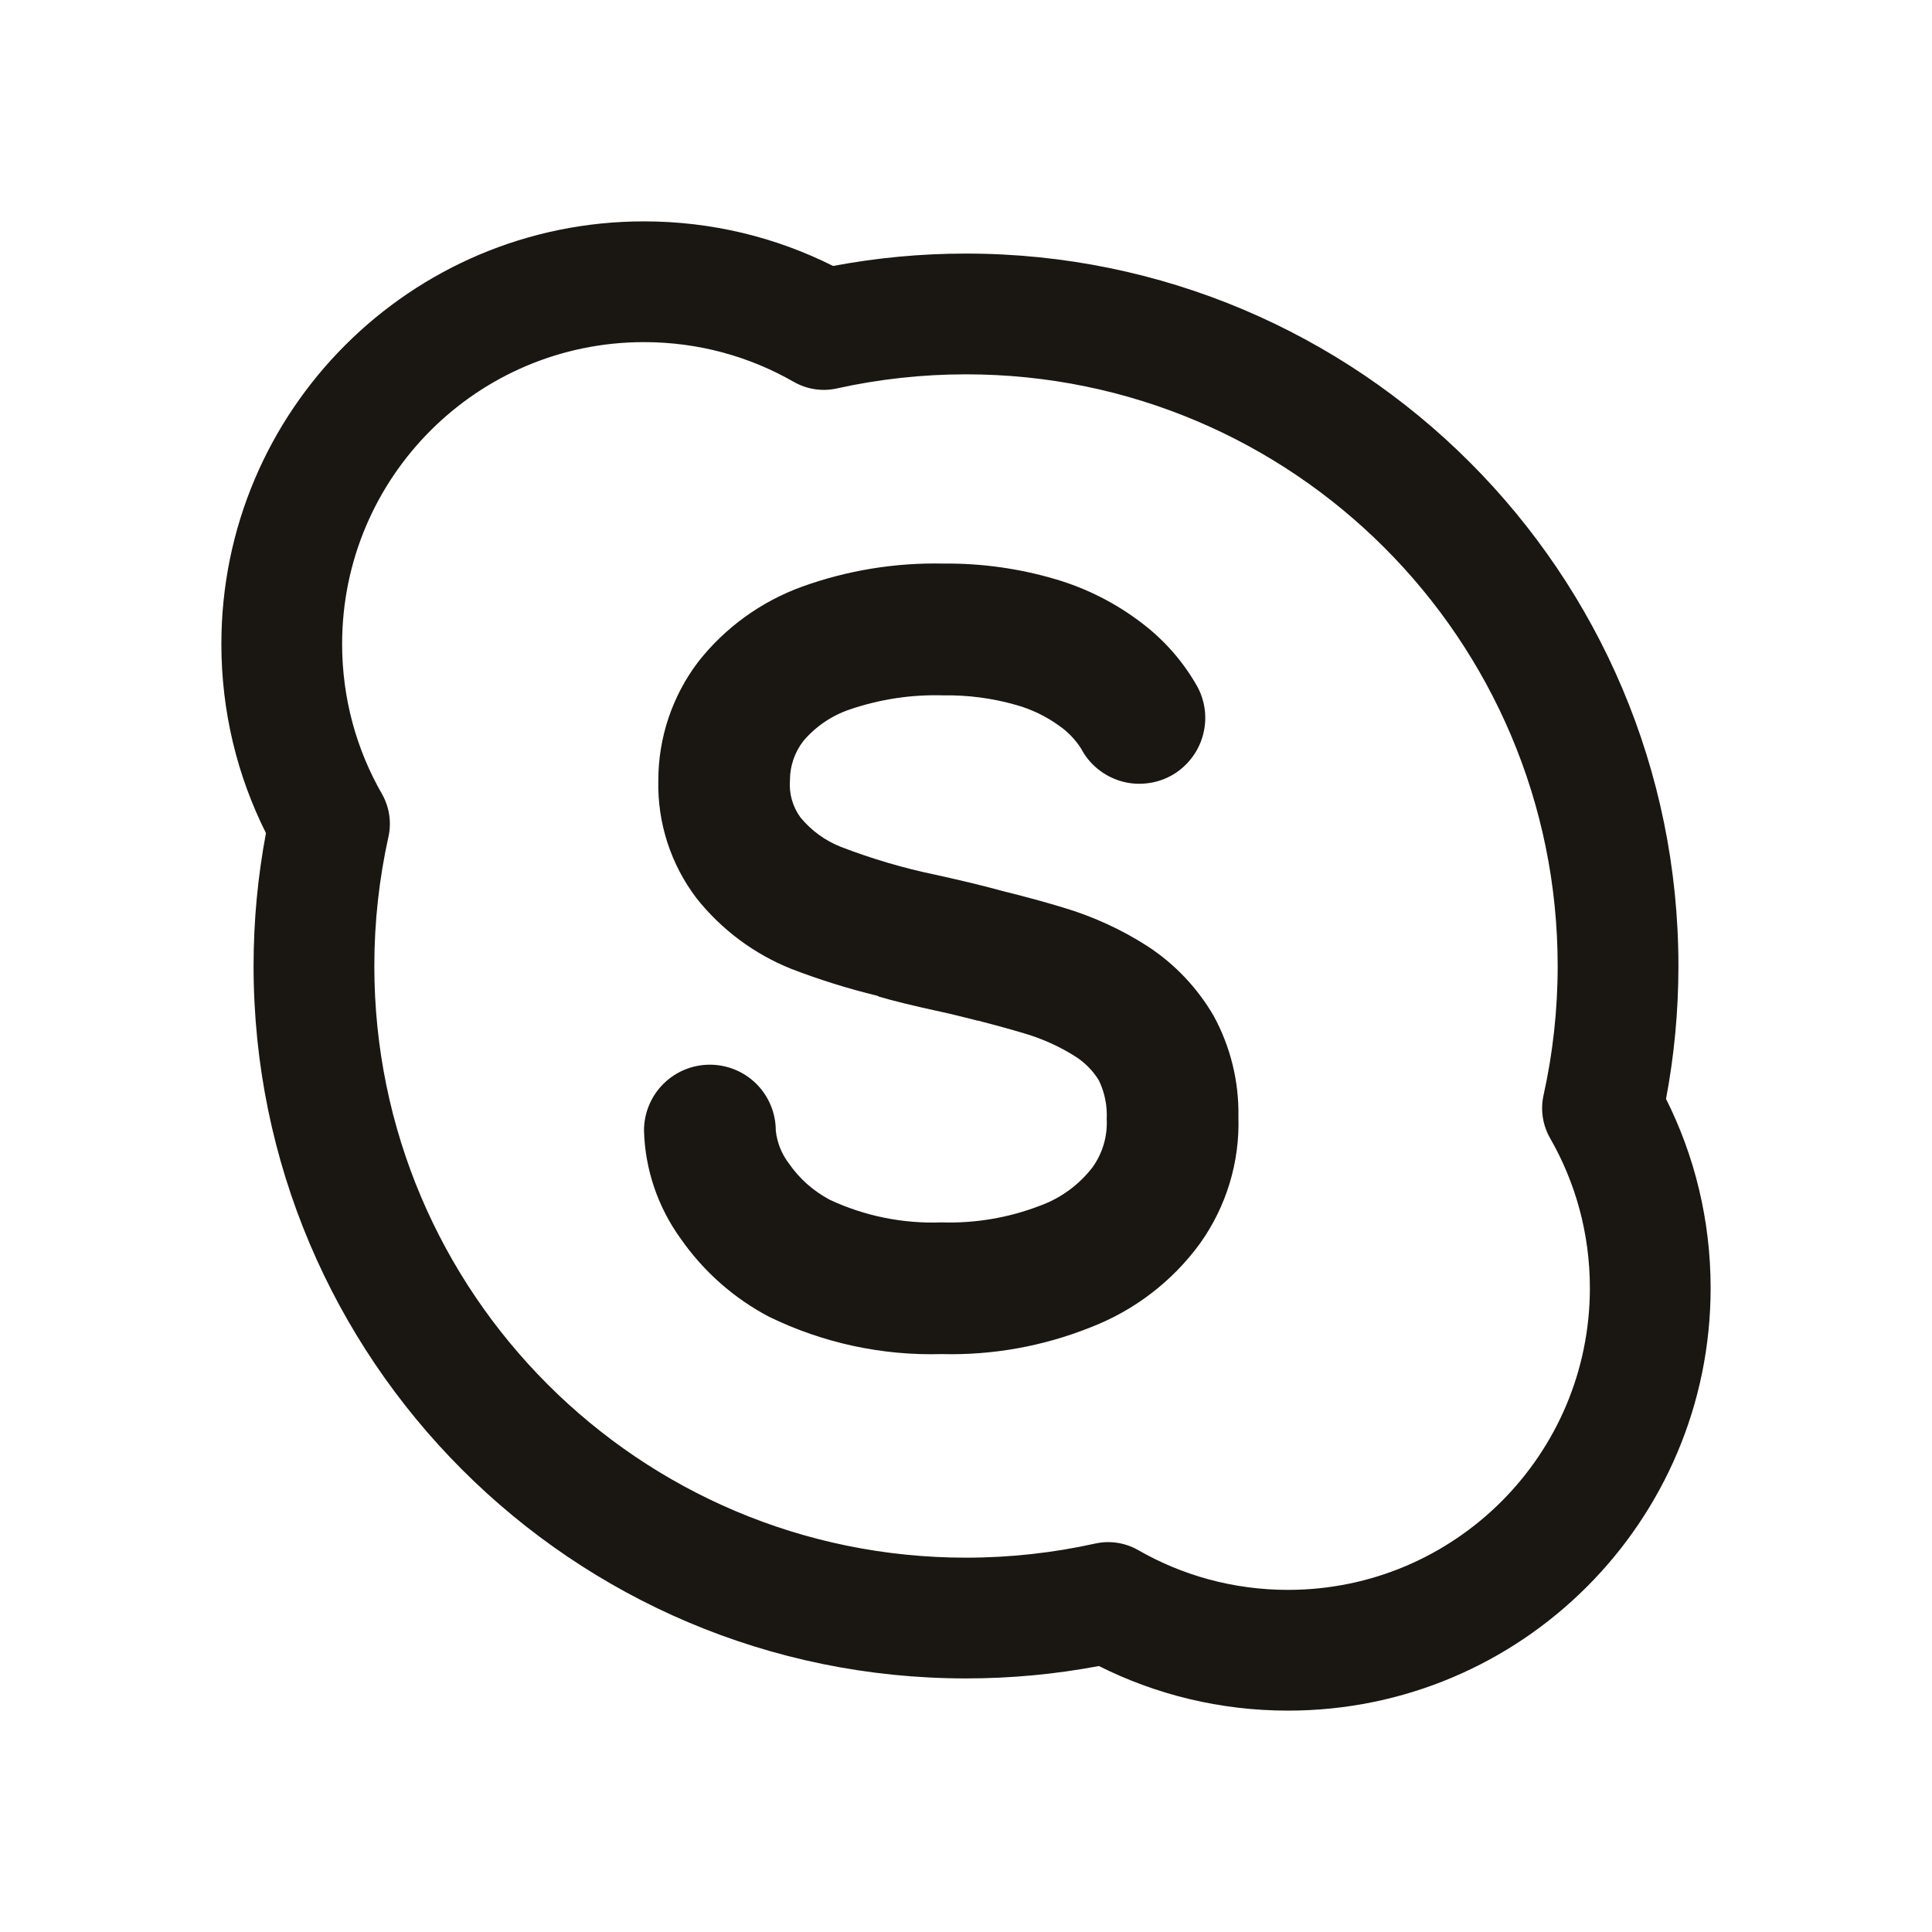 <svg width="24" height="24" viewBox="0 0 24 24" fill="none" xmlns="http://www.w3.org/2000/svg">
<path d="M13.204 11.273C13.578 11.384 13.934 11.547 14.261 11.758C14.596 11.978 14.876 12.274 15.077 12.62C15.286 13.004 15.392 13.435 15.384 13.872C15.402 14.436 15.234 14.989 14.906 15.448C14.562 15.919 14.089 16.281 13.544 16.49C12.958 16.724 12.33 16.837 11.699 16.821C10.957 16.842 10.221 16.683 9.553 16.357C9.114 16.126 8.738 15.793 8.455 15.386C8.172 14.995 8.013 14.527 8 14.044C8 13.827 8.086 13.619 8.24 13.465C8.393 13.312 8.601 13.226 8.818 13.226C9.035 13.226 9.243 13.312 9.397 13.465C9.55 13.619 9.637 13.827 9.637 14.044C9.653 14.194 9.71 14.336 9.802 14.456C9.932 14.643 10.105 14.796 10.306 14.903C10.741 15.107 11.219 15.203 11.699 15.185C12.115 15.198 12.528 15.128 12.916 14.979C13.176 14.885 13.404 14.719 13.572 14.5C13.697 14.326 13.759 14.114 13.748 13.901C13.756 13.736 13.723 13.571 13.651 13.422C13.577 13.3 13.475 13.197 13.354 13.121C13.16 12.999 12.95 12.904 12.73 12.839C12.55 12.785 12.355 12.732 12.152 12.679L12.137 12.678C12.128 12.675 12.115 12.671 12.104 12.669C12.1 12.668 12.096 12.667 12.093 12.666C11.96 12.633 11.828 12.599 11.686 12.568C11.325 12.49 11.074 12.427 10.917 12.38C10.914 12.379 10.911 12.377 10.907 12.374C10.905 12.373 10.902 12.371 10.899 12.37C10.536 12.282 10.179 12.17 9.83 12.036C9.368 11.851 8.962 11.548 8.653 11.159C8.333 10.738 8.165 10.221 8.178 9.692C8.178 9.162 8.352 8.645 8.673 8.222C9.007 7.796 9.454 7.473 9.963 7.288C10.526 7.085 11.121 6.988 11.718 7.001C12.188 6.996 12.657 7.061 13.108 7.194C13.498 7.308 13.864 7.494 14.187 7.742C14.466 7.954 14.699 8.22 14.872 8.526C14.924 8.62 14.956 8.724 14.968 8.832C14.979 8.939 14.969 9.047 14.938 9.151C14.908 9.254 14.857 9.351 14.789 9.434C14.721 9.518 14.637 9.588 14.542 9.639C14.447 9.69 14.343 9.722 14.235 9.732C14.128 9.743 14.019 9.733 13.916 9.701C13.813 9.67 13.717 9.618 13.634 9.55C13.55 9.481 13.481 9.397 13.431 9.301C13.361 9.191 13.271 9.096 13.165 9.021C13.001 8.901 12.818 8.812 12.622 8.757C12.328 8.673 12.023 8.633 11.717 8.638C11.322 8.626 10.928 8.686 10.554 8.814C10.331 8.89 10.134 9.024 9.981 9.203C9.872 9.343 9.813 9.515 9.813 9.692C9.8 9.857 9.846 10.021 9.944 10.155C10.078 10.318 10.252 10.444 10.448 10.521C10.83 10.668 11.223 10.784 11.623 10.867C11.959 10.941 12.23 11.007 12.46 11.07C12.721 11.135 12.975 11.203 13.204 11.273Z" fill="#1A1712"/>
<path fill-rule="evenodd" clip-rule="evenodd" d="M8 2.75C5.101 2.75 2.75 5.101 2.75 8C2.75 8.843 2.949 9.642 3.304 10.349C3.203 10.884 3.15 11.436 3.15 12C3.15 16.888 7.112 20.85 12 20.85C12.564 20.85 13.116 20.797 13.651 20.696C14.358 21.051 15.157 21.25 16 21.25C18.899 21.25 21.25 18.899 21.25 16C21.25 15.157 21.051 14.358 20.696 13.651C20.797 13.116 20.85 12.564 20.85 12C20.85 7.112 16.888 3.15 12 3.15C11.436 3.15 10.884 3.203 10.349 3.304C9.642 2.949 8.843 2.75 8 2.75ZM4.25 8C4.25 5.929 5.929 4.25 8 4.25C8.679 4.25 9.314 4.43 9.861 4.744C10.024 4.837 10.215 4.866 10.397 4.825C10.912 4.711 11.449 4.65 12 4.65C16.059 4.65 19.35 7.941 19.35 12C19.35 12.551 19.289 13.088 19.175 13.603C19.134 13.785 19.163 13.976 19.256 14.139C19.57 14.686 19.75 15.321 19.75 16C19.75 18.071 18.071 19.75 16 19.75C15.321 19.75 14.686 19.57 14.139 19.256C13.976 19.163 13.785 19.134 13.603 19.175C13.088 19.289 12.551 19.35 12 19.35C7.941 19.35 4.65 16.059 4.65 12C4.65 11.449 4.711 10.912 4.825 10.397C4.866 10.215 4.837 10.024 4.744 9.861C4.43 9.314 4.25 8.679 4.25 8Z" fill="#1A1712"/>
</svg>
